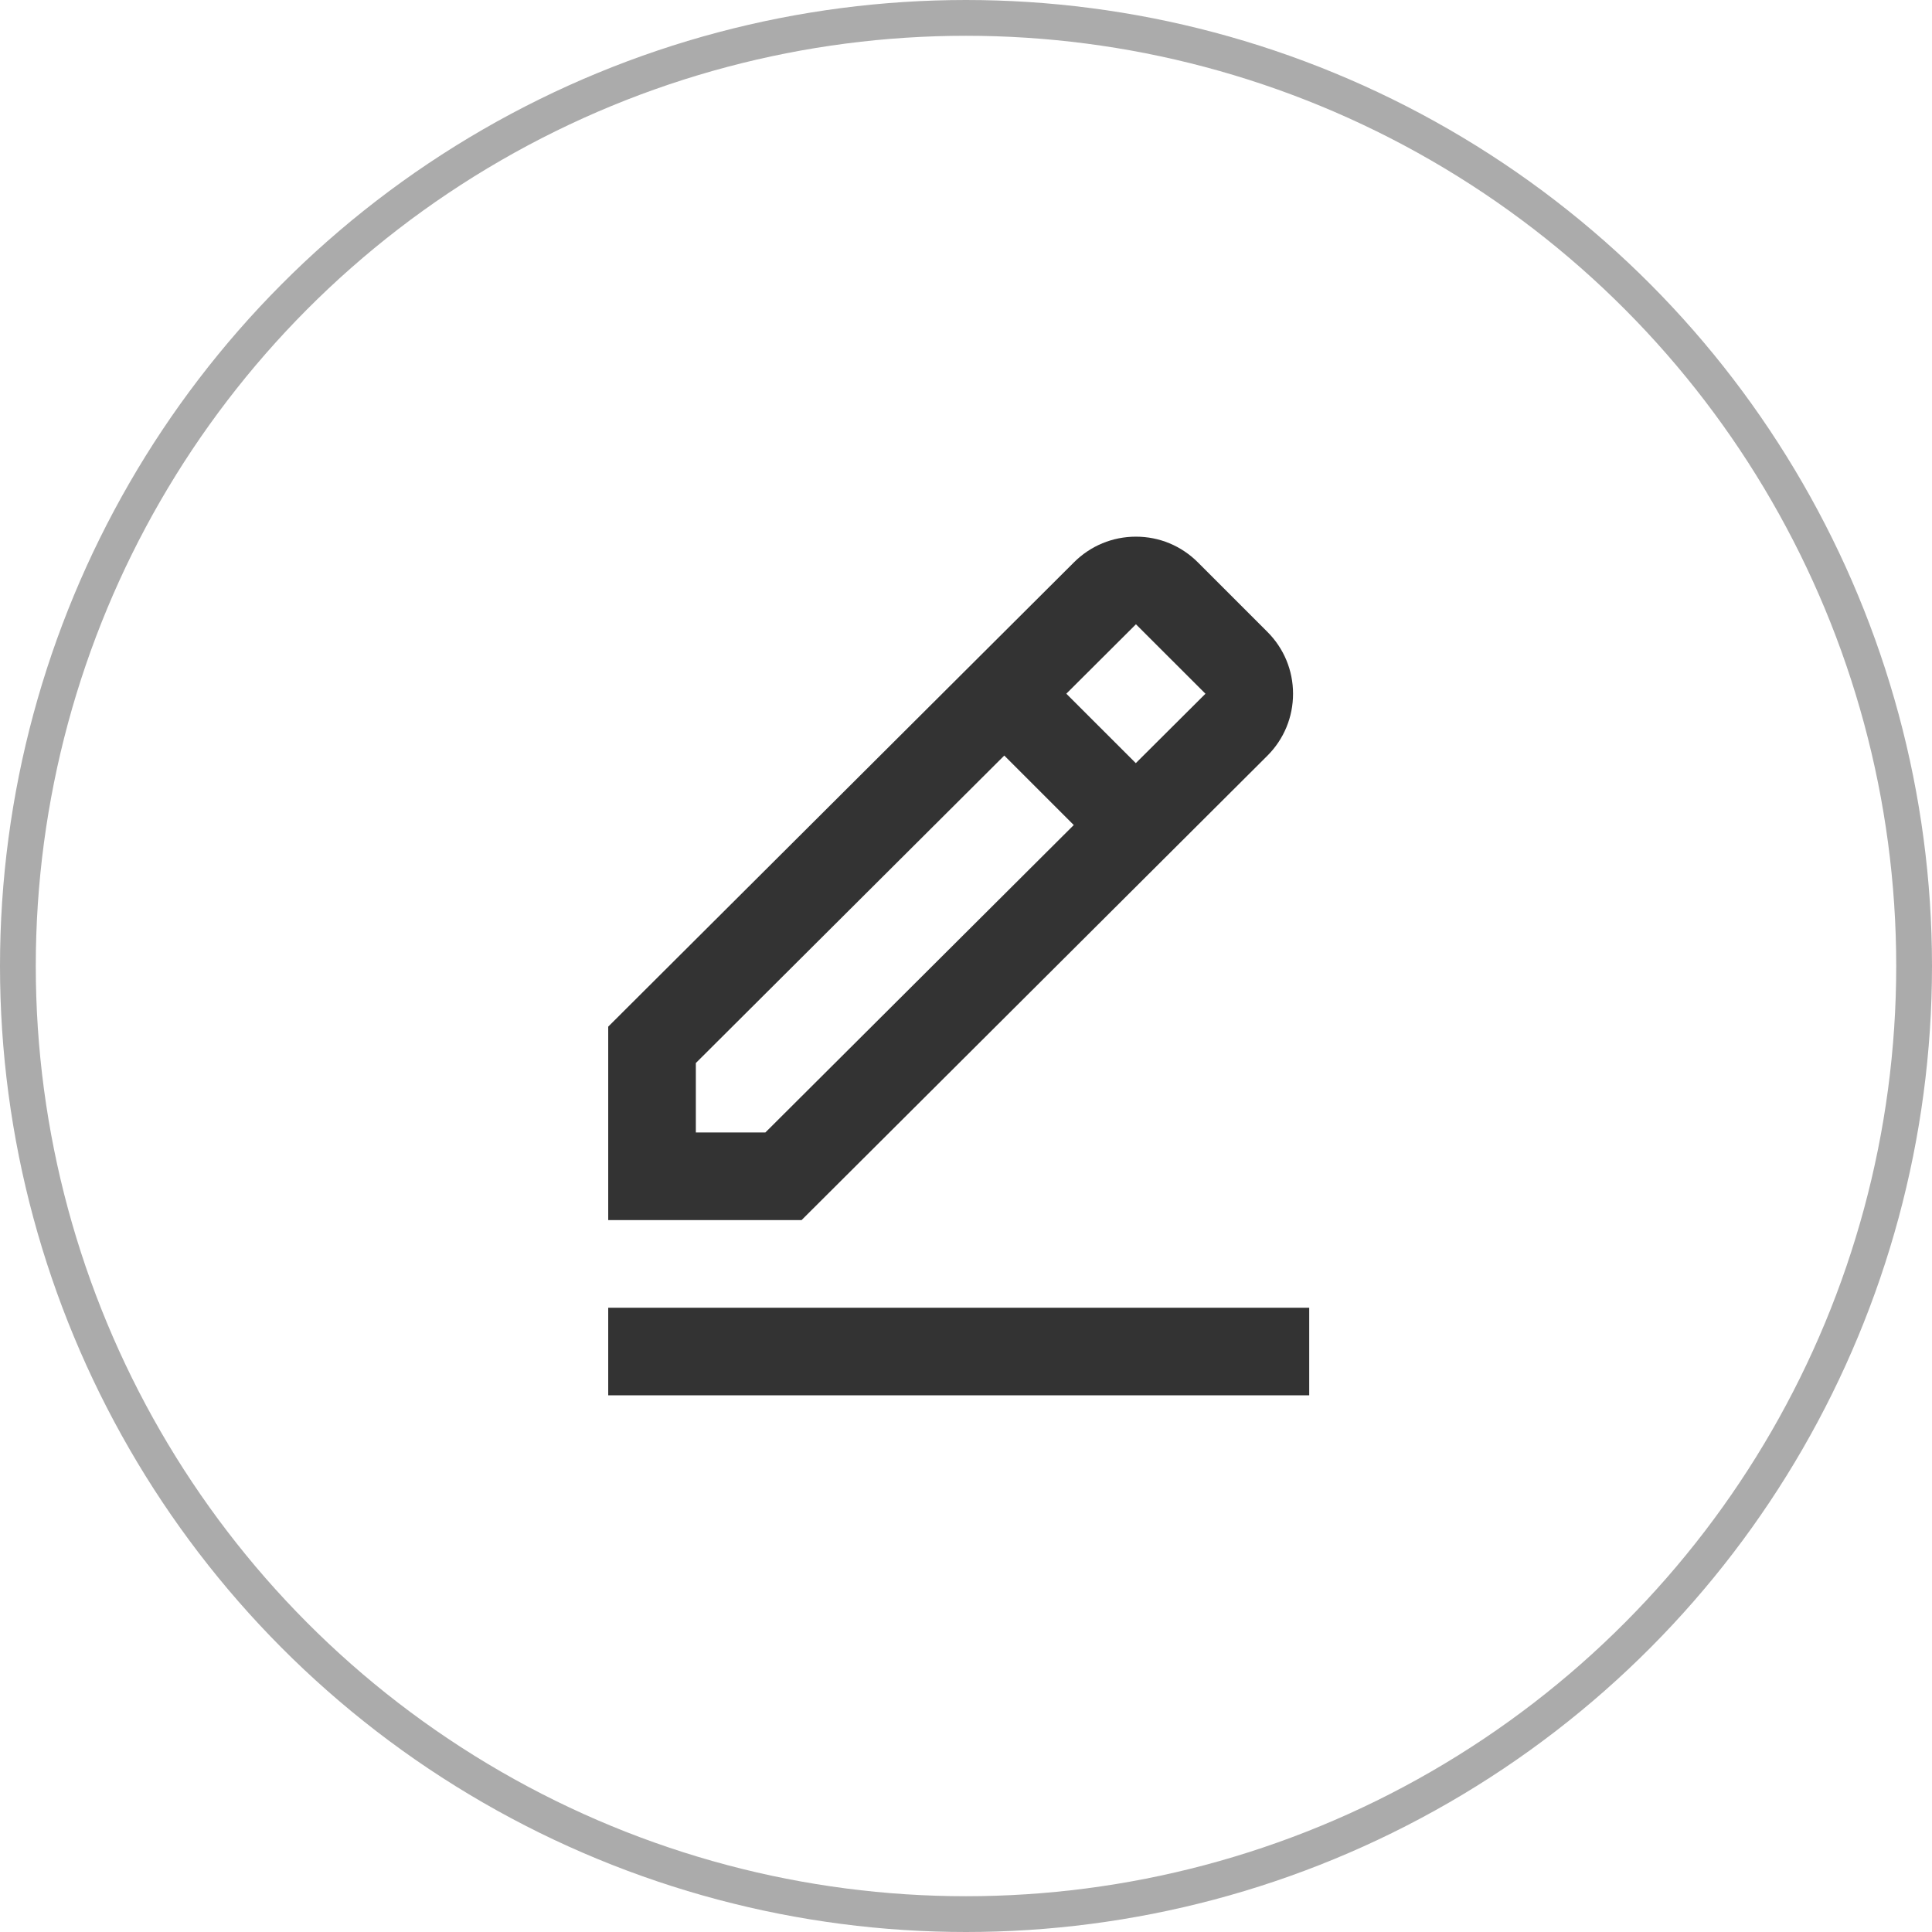 <svg width="54" height="54" viewBox="0 0 54 54" fill="none" xmlns="http://www.w3.org/2000/svg">
<circle cx="27" cy="27" r="26.5" stroke="black" stroke-opacity="0.33"/>
<path d="M35.423 21.123C35.886 20.66 36.141 20.045 36.141 19.391C36.141 18.737 35.886 18.123 35.423 17.66L33.481 15.718C33.018 15.255 32.404 15 31.75 15C31.096 15 30.481 15.255 30.019 15.716L17 28.695V34.102H22.404L35.423 21.123ZM31.75 17.449L33.693 19.39L31.746 21.33L29.804 19.389L31.75 17.449ZM19.449 31.653V29.712L28.07 21.118L30.012 23.06L21.392 31.653H19.449ZM17 36.551H36.593V39H17V36.551Z" fill="black" fill-opacity="0.8"/>
</svg>
